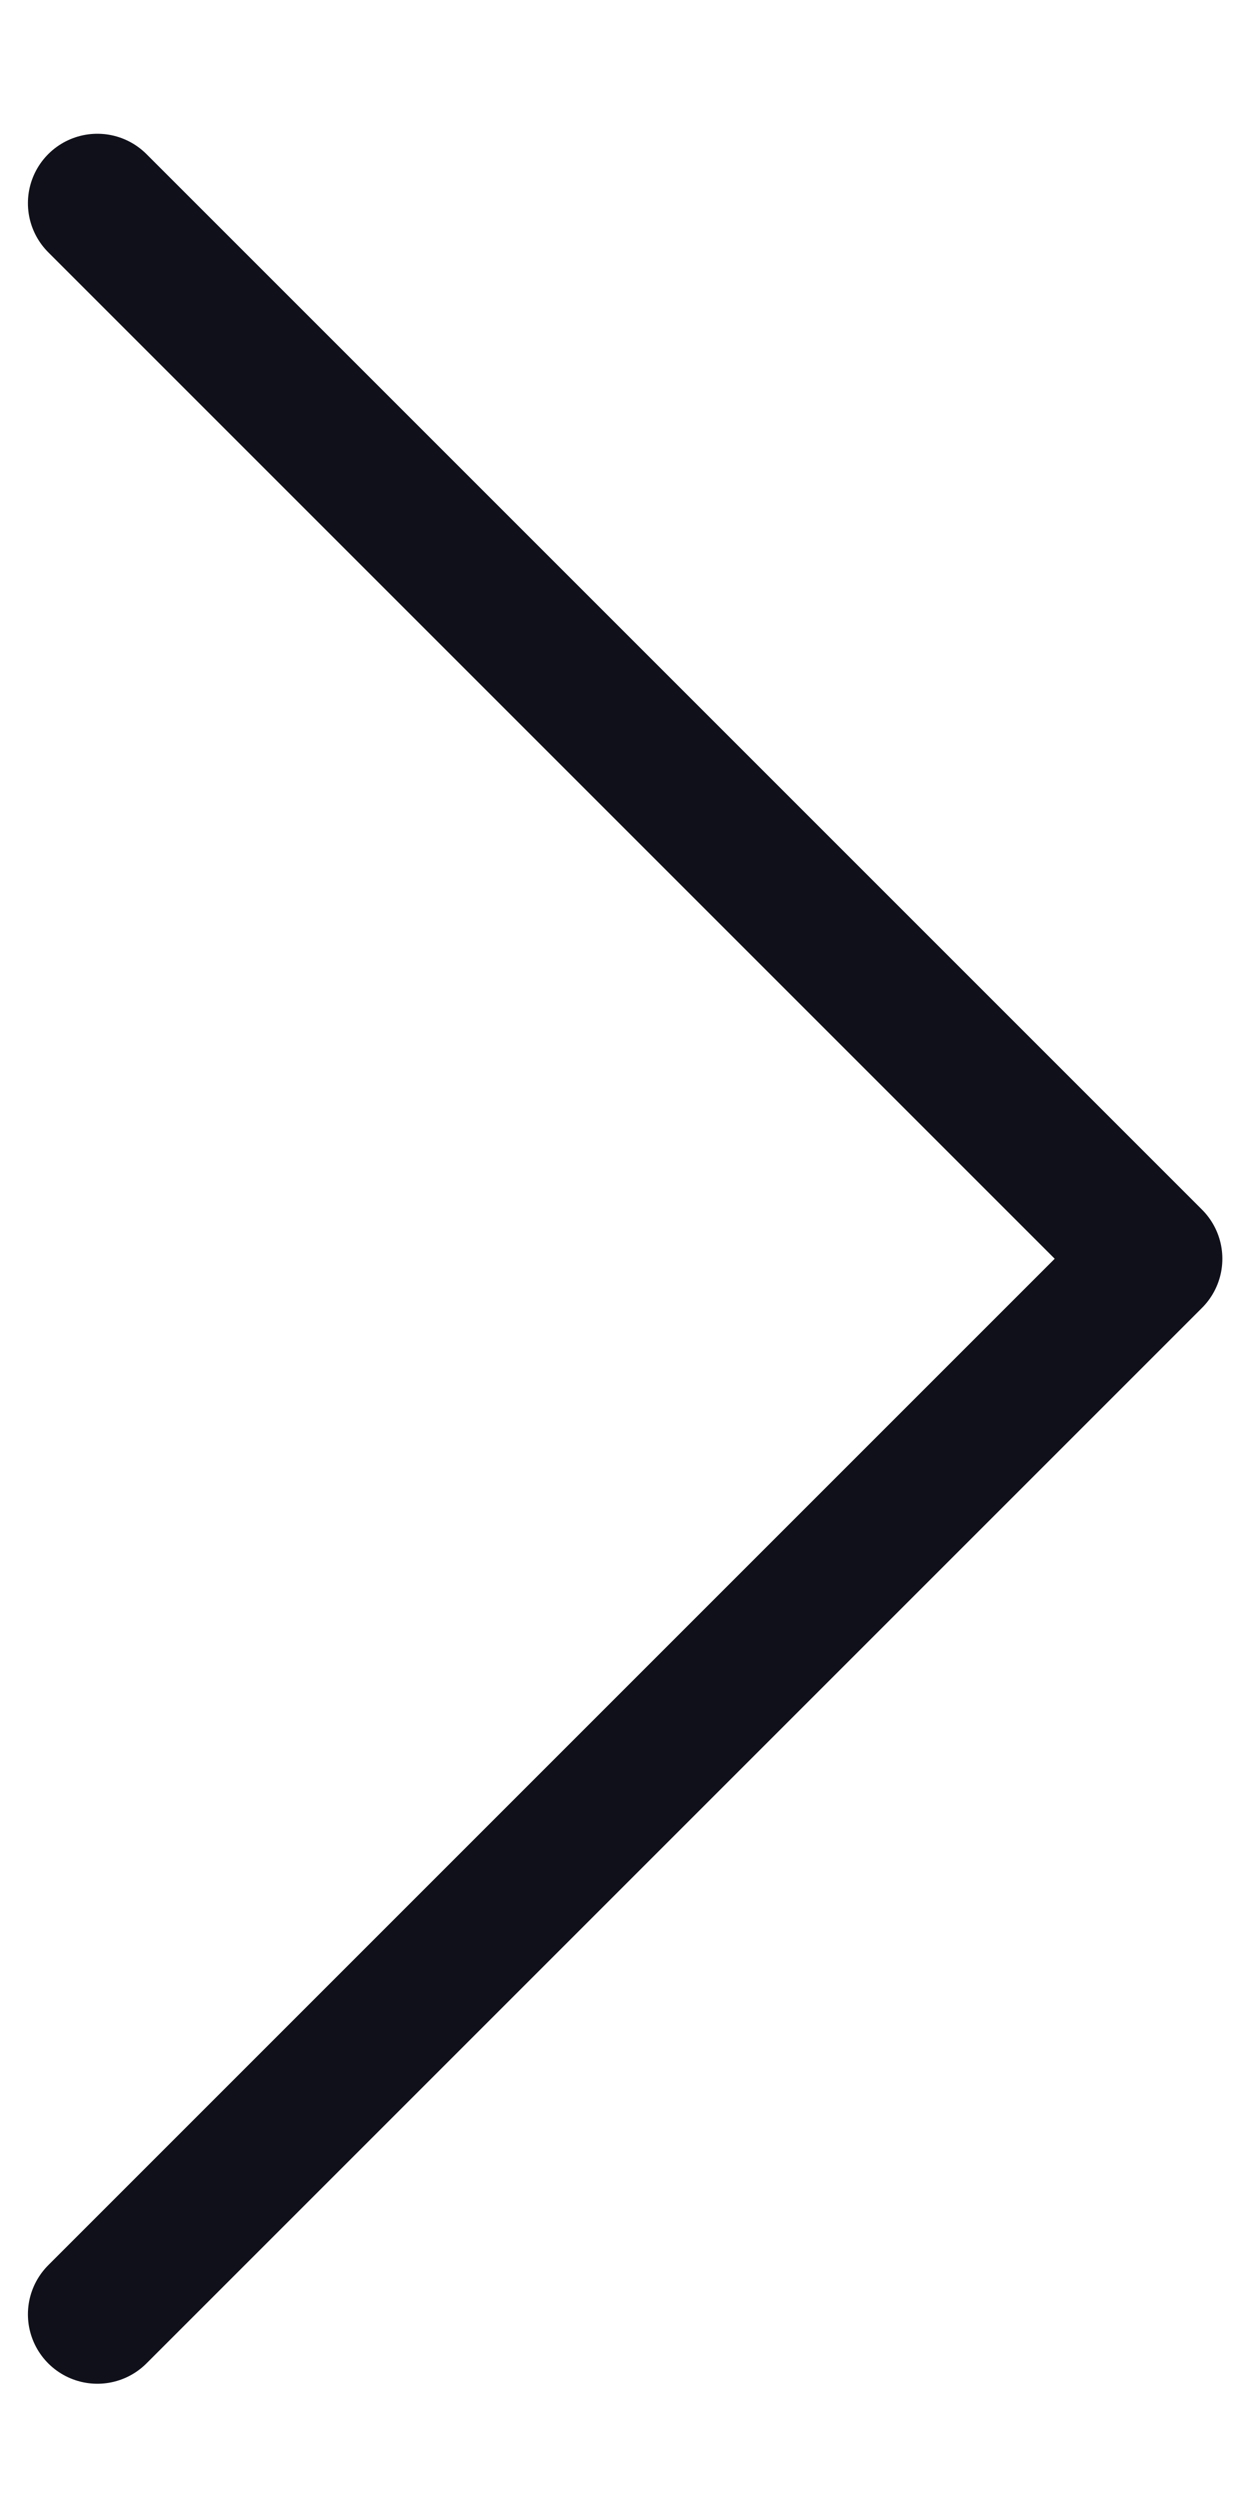 <svg width="9" height="18" viewBox="0 0 9 18" fill="none" xmlns="http://www.w3.org/2000/svg">
<path d="M0.701 16.663L8.301 9.063L0.701 1.463" stroke="#0F1019" stroke-linecap="round" stroke-linejoin="round"/>
</svg>
